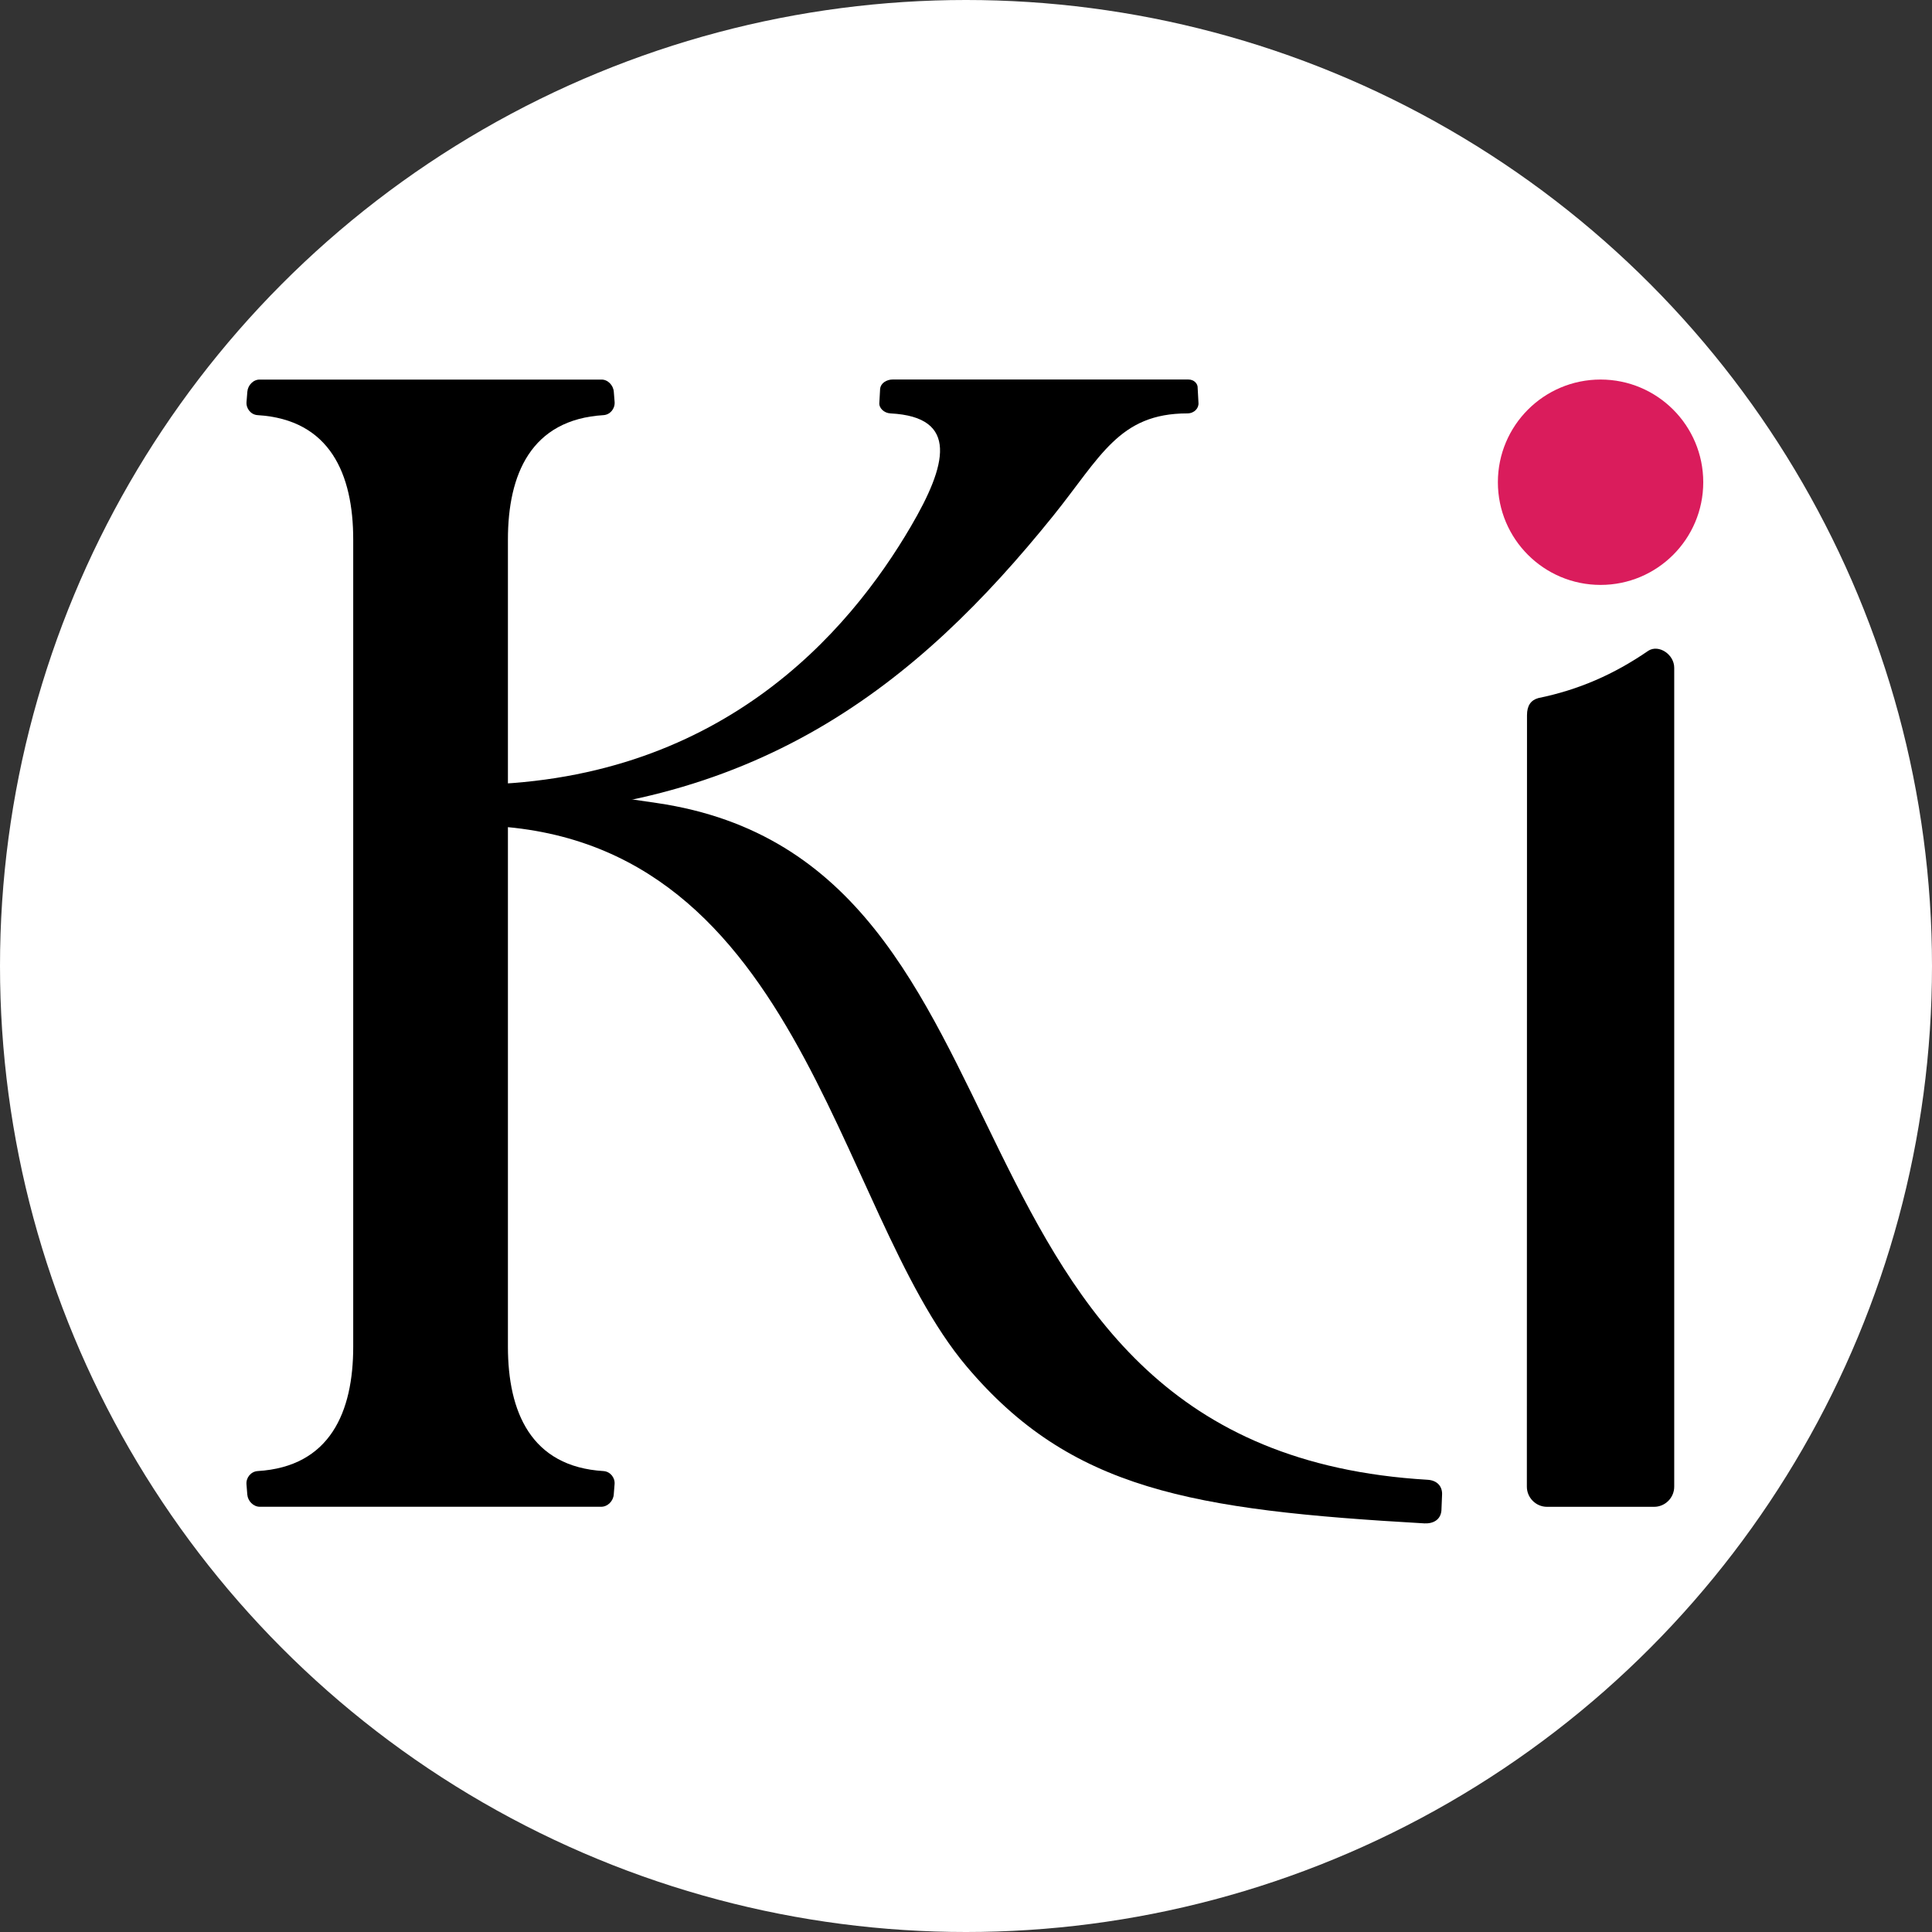 <?xml version="1.0" encoding="utf-8"?>
<!-- Generator: Adobe Illustrator 16.0.0, SVG Export Plug-In . SVG Version: 6.00 Build 0)  -->
<!DOCTYPE svg PUBLIC "-//W3C//DTD SVG 1.1//EN" "http://www.w3.org/Graphics/SVG/1.1/DTD/svg11.dtd">
<svg version="1.1" id="Layer_1" xmlns="http://www.w3.org/2000/svg" xmlns:xlink="http://www.w3.org/1999/xlink" x="0px" y="0px"
	 width="40px" height="40px" viewBox="0 0 40 40" enable-background="new 0 0 40 40" xml:space="preserve">
<rect x="0" y="0" width="40" height="40" fill="#333333" stroke="none"/>
<circle fill="#FFFFFF" cx="20" cy="20" r="20"/>
<path d="M34.663,13.825v16.955c0,0.229-0.188,0.417-0.416,0.417h-2.218c-0.229,0-0.417-0.188-0.417-0.417l0.003-15.973
	c0-0.202,0.083-0.312,0.234-0.354c0.825-0.169,1.56-0.485,2.281-0.982C34.346,13.338,34.663,13.55,34.663,13.825z"/>
<circle fill="#DA1C5C" cx="33.138" cy="9.984" r="2.126"/>
<path d="M12.496,30.457c-1.505-0.09-1.98-1.229-1.98-2.575V11.17c0-1.345,0.475-2.483,1.979-2.575
	c0.139-0.009,0.24-0.135,0.23-0.273L12.708,8.11c-0.01-0.134-0.125-0.256-0.26-0.251h-0.138H5.546c0,0-0.099,0.002-0.165,0
	c-0.135-0.005-0.25,0.117-0.26,0.251L5.104,8.322C5.093,8.46,5.194,8.586,5.333,8.595c1.505,0.091,1.98,1.23,1.98,2.575v16.712
	c0,1.346-0.475,2.485-1.98,2.575c-0.139,0.01-0.241,0.136-0.23,0.274l0.017,0.212c0.011,0.135,0.125,0.253,0.26,0.253h0.138h6.764
	c0,0,0.098,0,0.165,0c0.135,0,0.25-0.118,0.26-0.253l0.017-0.212C12.737,30.593,12.634,30.467,12.496,30.457z"/>
<path d="M9.669,16.896c5.972,0,9.336-2.745,12.131-6.21c0.988-1.227,1.365-2.127,2.782-2.127c0.146,0,0.242-0.11,0.231-0.222
	l-0.018-0.33c-0.006-0.064-0.07-0.15-0.195-0.15h-0.06c0,0-5.994,0-6.056,0c-0.136,0-0.25,0.081-0.262,0.191l-0.016,0.289
	c-0.012,0.112,0.098,0.215,0.23,0.222c1.431,0.073,1.162,1.077,0.425,2.336c-1.282,2.192-3.973,5.353-9.194,5.353V16.896z"/>
<path d="M29.556,30.637c-10.671-0.63-7.607-12.789-15.961-14.012c-1.917-0.281-2.503-0.361-3.629-0.361l-0.234,0.825
	c6.848,0,7.518,7.928,10.281,11.202c2.156,2.552,4.654,2.973,9.478,3.249l0,0c0.188,0.008,0.335-0.078,0.352-0.265l0.013-0.316
	C29.87,30.769,29.749,30.648,29.556,30.637z"/>
</svg>
